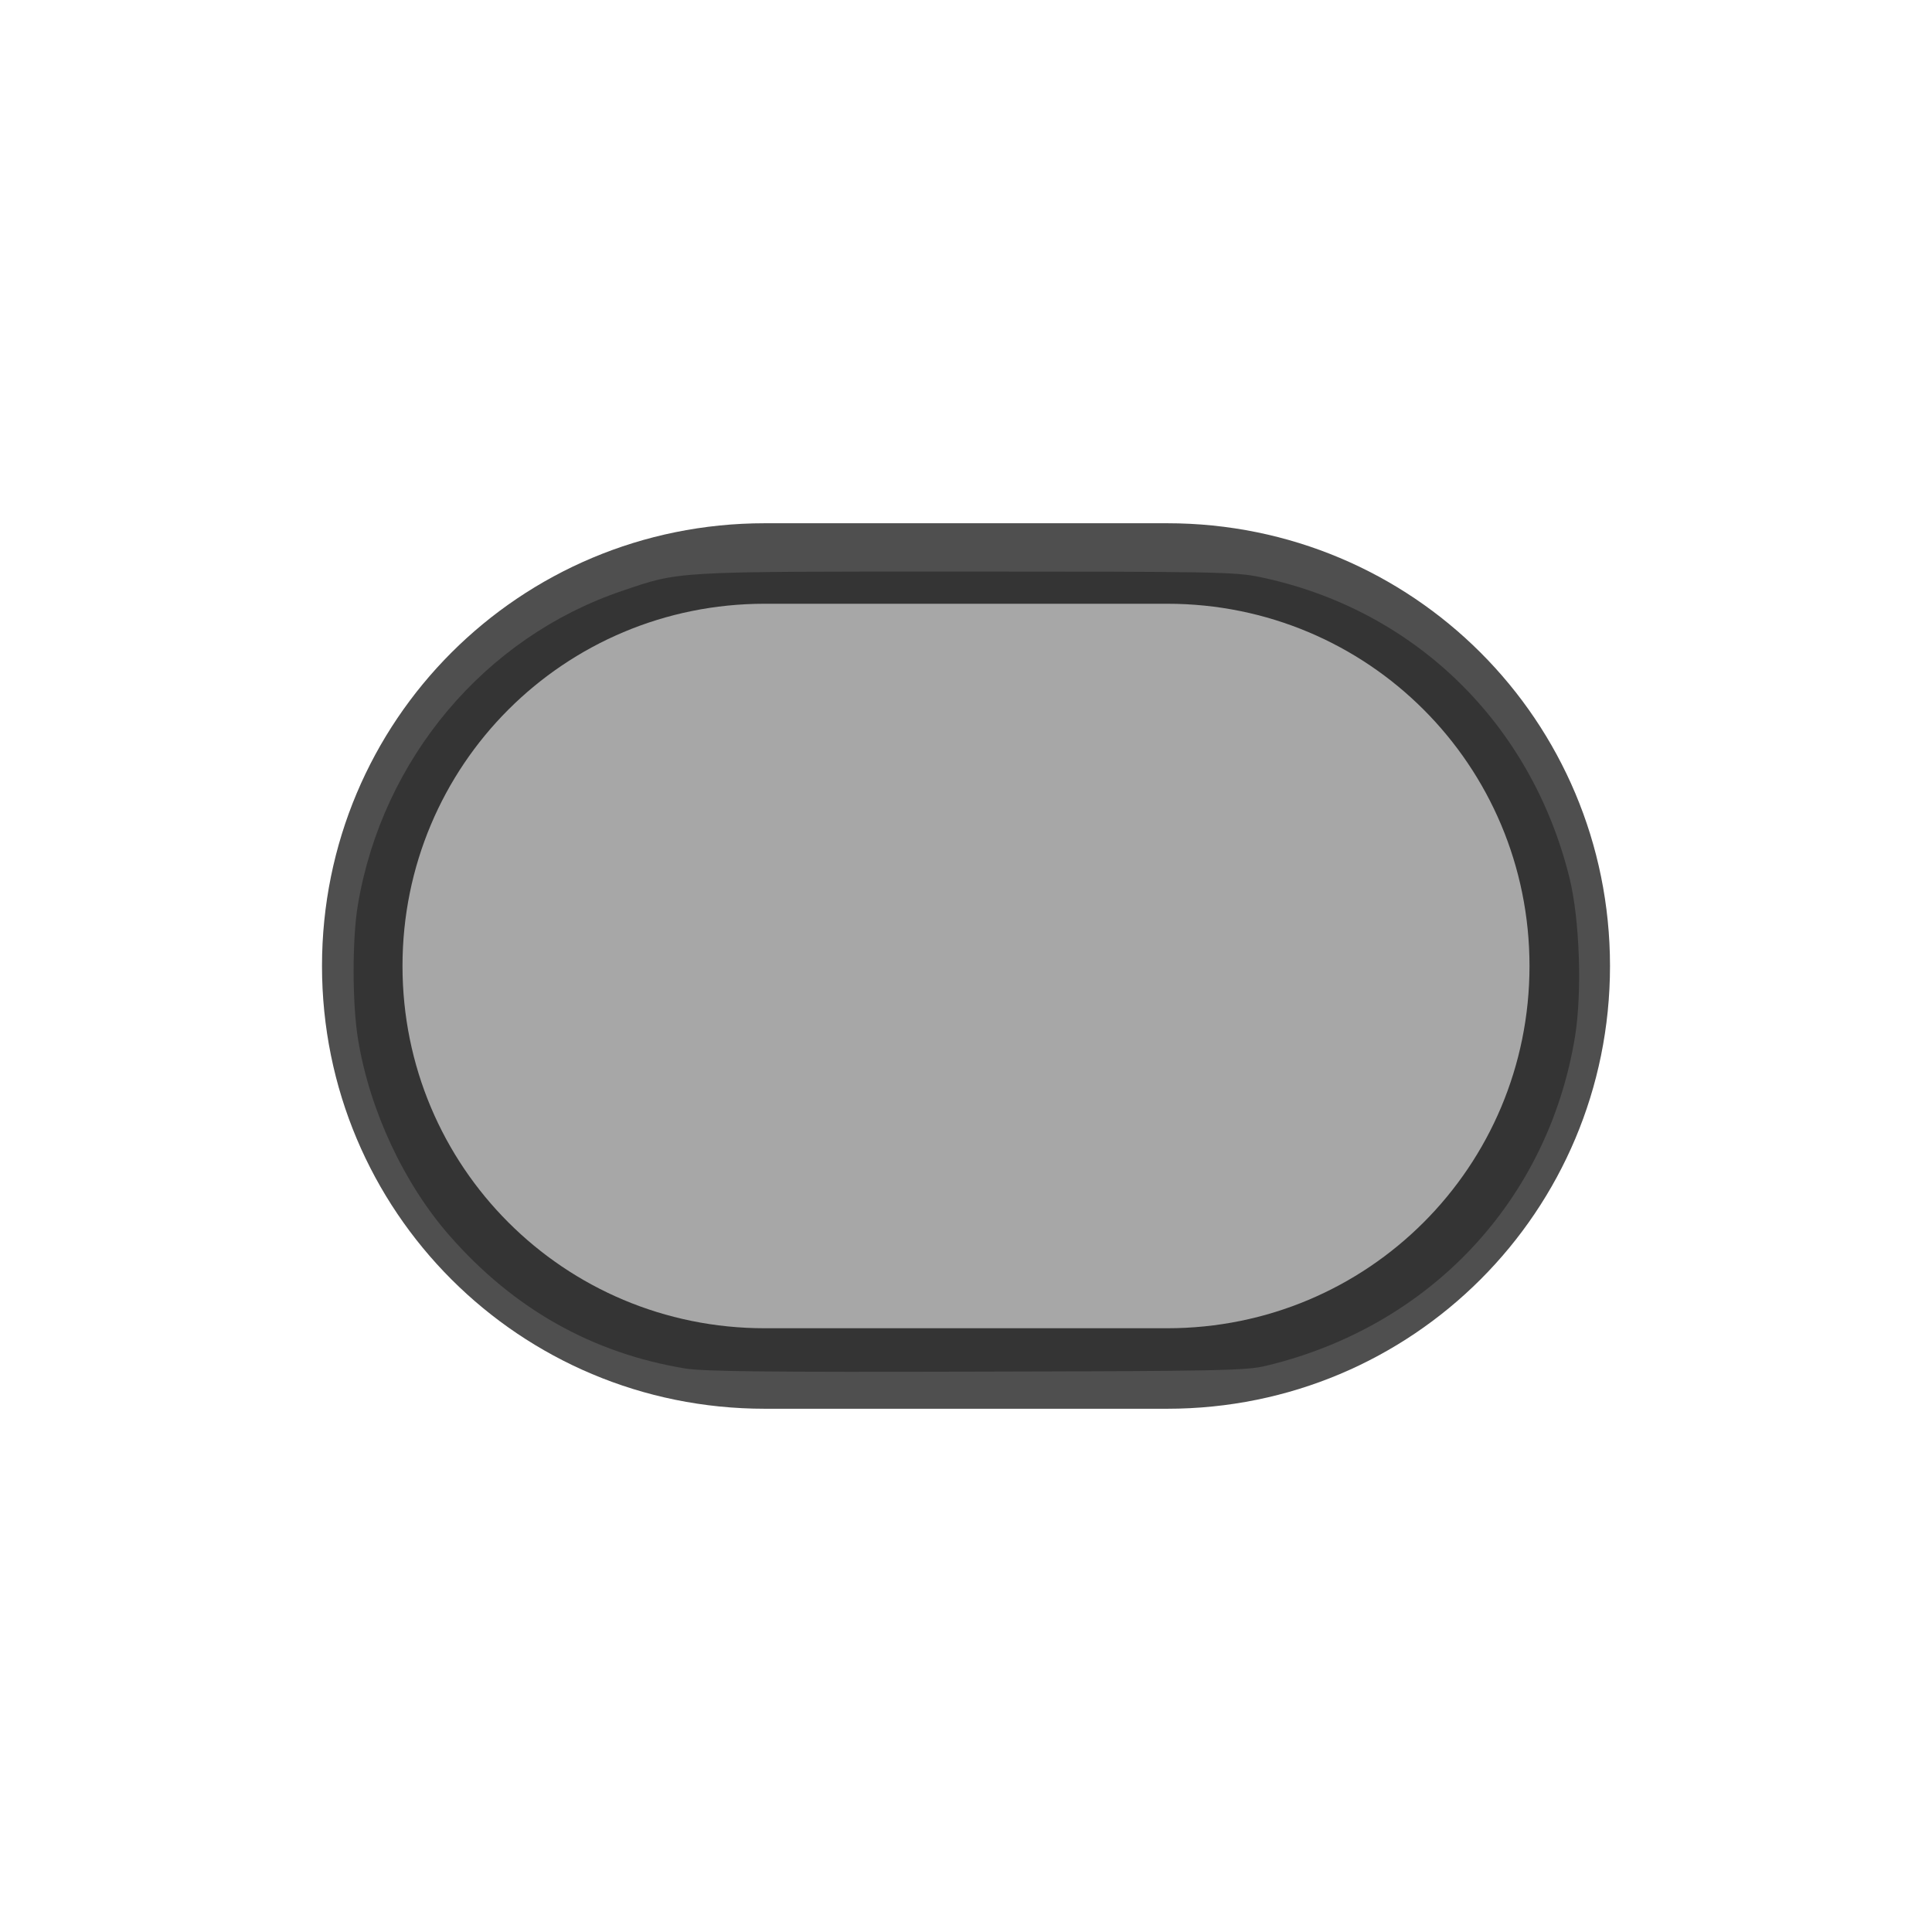 <svg xmlns="http://www.w3.org/2000/svg" viewBox="0 0 24 24">
    <defs>
        <style id="current-color-scheme" type="text/css">
            .ColorScheme-Text{color:#050505;opacity:.7}
        </style>
    </defs>
    <path fill="currentColor" d="M9.5 6.5C6.453 6.5 4 8.953 4 12s2.453 5.5 5.5 5.5h5c3.047 0 5.5-2.453 5.5-5.5s-2.453-5.5-5.5-5.5h-5zm0 1h5c2.493 0 4.5 2.007 4.5 4.5s-2.007 4.5-4.5 4.5h-5C7.007 16.5 5 14.493 5 12s2.007-4.5 4.5-4.5z" class="ColorScheme-Text"/>
    <path fill="currentColor" fill-opacity=".502" d="M8.513 17c-1.153-.19-2.128-.738-2.924-1.645-.57-.648-.996-1.56-1.141-2.442-.073-.442-.074-1.25-.002-1.675.305-1.81 1.574-3.318 3.277-3.896.733-.249.618-.242 4.281-.242 3.057 0 3.337.005 3.636.066 1.918.394 3.38 1.81 3.857 3.74.127.515.158 1.421.068 1.974-.334 2.034-1.8 3.597-3.835 4.086-.247.06-.557.066-3.6.073-2.585.007-3.394-.002-3.617-.039z" class="ColorScheme-Text"/>
</svg>
